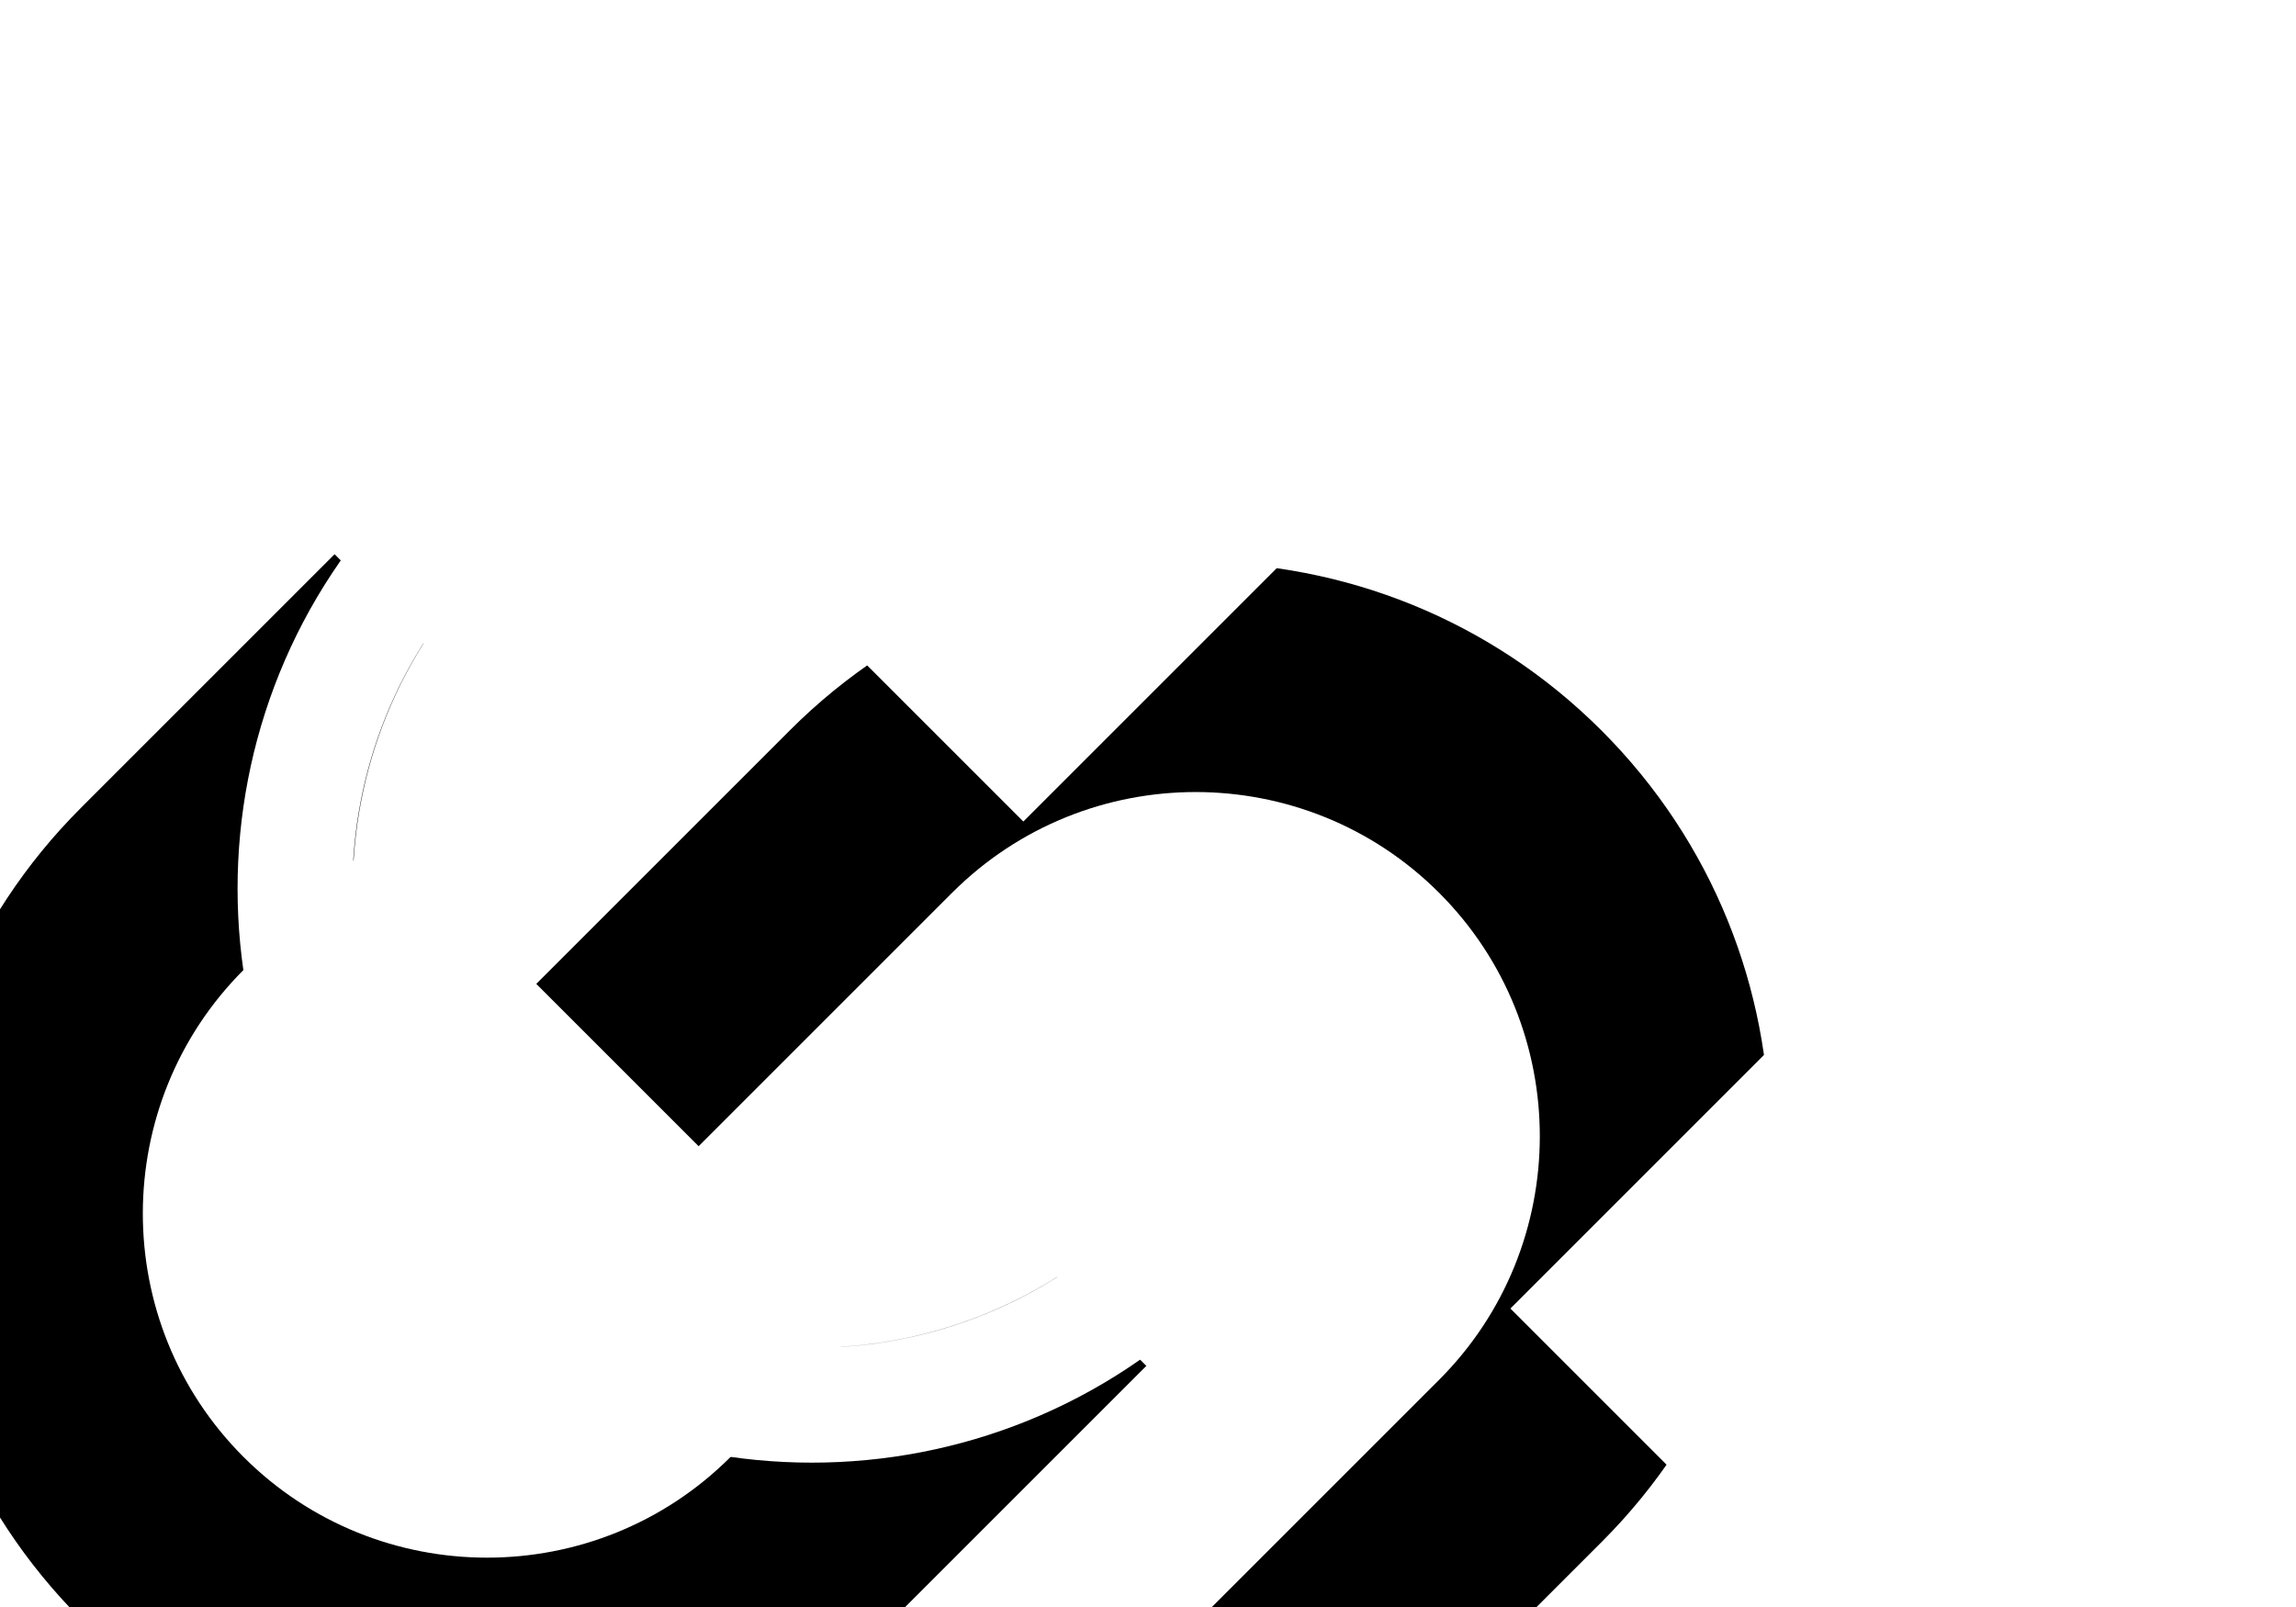 <?xml version="1.0" encoding="UTF-8" standalone="no"?>
<svg width="20px" height="14px" viewBox="0 0 20 14" version="1.1" xmlns="http://www.w3.org/2000/svg" xmlns:xlink="http://www.w3.org/1999/xlink">
    <title>link</title>
    <desc>Created By Scott Thigpen</desc>
    <defs>
        <path d="M3.407,4.346 L1.407,4.346 L1.407,7.472 C1.407,10.234 3.645,12.468 6.407,12.468 C9.163,12.468 11.407,10.231 11.407,7.472 L11.407,4.346 L9.407,4.346 L9.407,7.467 C9.407,9.124 8.06,10.468 6.407,10.468 C4.75,10.468 3.407,9.119 3.407,7.467 L3.407,4.346 Z" id="path-1"></path>
        <filter x="-70.0%" y="-147.8%" width="240.0%" height="358.6%" filterUnits="objectBoundingBox" id="filter-2">
            <feOffset dx="0" dy="2" in="SourceAlpha" result="shadowOffsetOuter1"></feOffset>
            <feMorphology radius="1" operator="erode" in="SourceAlpha" result="shadowInner"></feMorphology>
            <feOffset dx="0" dy="2" in="shadowInner" result="shadowInner"></feOffset>
            <feComposite in="shadowOffsetOuter1" in2="shadowInner" operator="out" result="shadowOffsetOuter1"></feComposite>
            <feGaussianBlur stdDeviation="2" in="shadowOffsetOuter1" result="shadowBlurOuter1"></feGaussianBlur>
            <feColorMatrix values="0 0 0 0 0   0 0 0 0 0   0 0 0 0 0  0 0 0 0.5 0" type="matrix" in="shadowBlurOuter1"></feColorMatrix>
        </filter>
        <path d="M10.907,10.468 L8.907,10.468 L8.907,7.341 C8.907,4.583 11.151,2.346 13.907,2.346 C16.668,2.346 18.907,4.58 18.907,7.341 L18.907,10.468 L16.907,10.468 L16.907,7.347 C16.907,5.695 15.564,4.346 13.907,4.346 C12.253,4.346 10.907,5.689 10.907,7.347 L10.907,10.468 Z" id="path-3"></path>
        <filter x="-70.0%" y="-61.6%" width="240.0%" height="321.6%" filterUnits="objectBoundingBox" id="filter-4">
            <feOffset dx="0" dy="2" in="SourceAlpha" result="shadowOffsetOuter1"></feOffset>
            <feMorphology radius="1" operator="erode" in="SourceAlpha" result="shadowInner"></feMorphology>
            <feOffset dx="0" dy="2" in="shadowInner" result="shadowInner"></feOffset>
            <feComposite in="shadowOffsetOuter1" in2="shadowInner" operator="out" result="shadowOffsetOuter1"></feComposite>
            <feGaussianBlur stdDeviation="2" in="shadowOffsetOuter1" result="shadowBlurOuter1"></feGaussianBlur>
            <feColorMatrix values="0 0 0 0 0   0 0 0 0 0   0 0 0 0 0  0 0 0 0.5 0" type="matrix" in="shadowBlurOuter1"></feColorMatrix>
        </filter>
    </defs>
    <g id="Page-1" stroke="none" stroke-width="1" fill="none" fill-rule="evenodd">
        <g id="link">
            <g id="Path" transform="translate(6.407, 8.407) rotate(45) translate(-6.407, -8.407) ">
                <use fill="black" fill-opacity="1" filter="url(#filter-2)" xlink:href="#path-1"></use>
                <path stroke="#FFFFFF" stroke-width="1" d="M2.907,4.846 L2.907,7.467 C2.907,9.397 4.476,10.968 6.407,10.968 C8.338,10.968 9.907,9.399 9.907,7.467 L9.907,4.846 L10.907,4.846 L10.907,7.472 C10.907,9.953 8.889,11.968 6.407,11.968 C3.921,11.968 1.907,9.957 1.907,7.472 L1.907,4.846 L2.907,4.846 Z"></path>
            </g>
            <g id="Path-Copy" transform="translate(13.907, 6.407) rotate(45) translate(-13.907, -6.407) ">
                <use fill="black" fill-opacity="1" filter="url(#filter-4)" xlink:href="#path-3"></use>
                <path stroke="#FFFFFF" stroke-width="1" d="M10.407,9.968 L9.407,9.968 L9.407,7.341 C9.407,4.861 11.425,2.846 13.907,2.846 C16.393,2.846 18.407,4.857 18.407,7.341 L18.407,9.968 L17.407,9.968 L17.407,7.347 C17.407,5.417 15.838,3.846 13.907,3.846 C11.976,3.846 10.407,5.414 10.407,7.347 L10.407,9.968 Z"></path>
            </g>
        </g>
    </g>
</svg>
